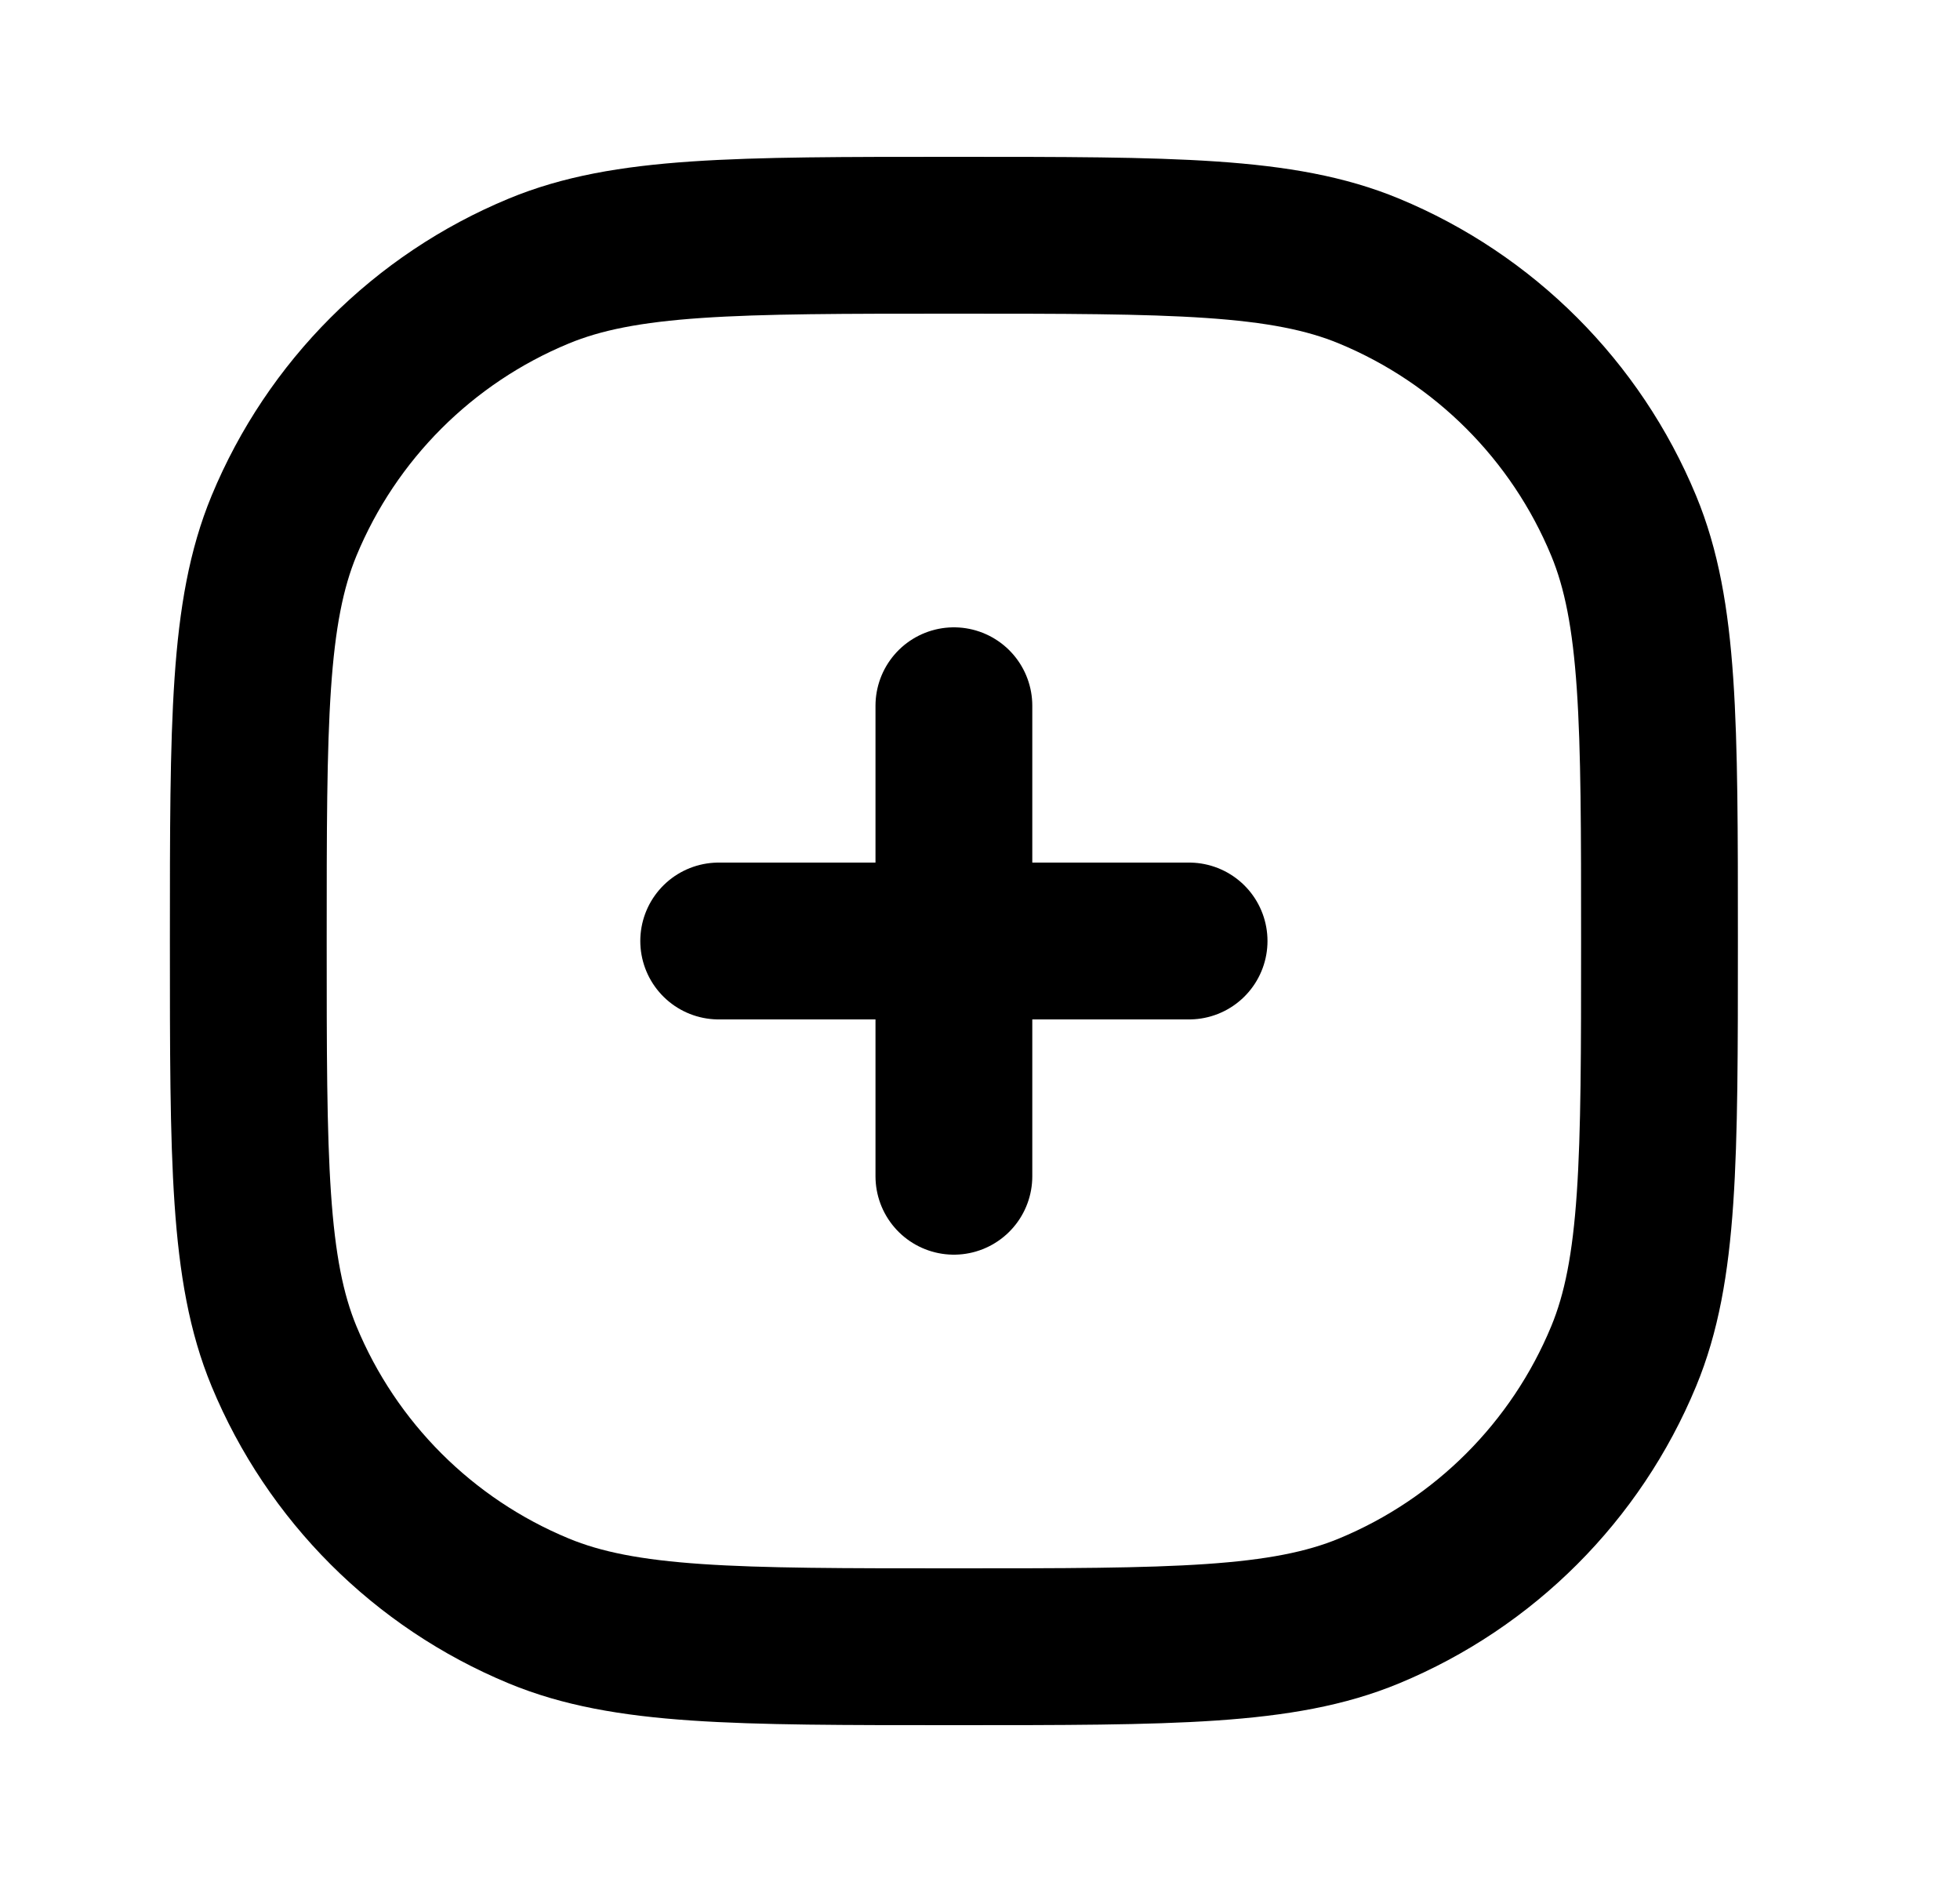 <svg xmlns="http://www.w3.org/2000/svg" width="25" height="24" viewBox="0 0 25 24" fill="none">
    <path d="M12.167 15V12M12.167 12V9M12.167 12H9.167M12.167 12H15.167M12.167 21C9.371 21 7.973 21 6.871 20.543C5.4 19.934 4.232 18.766 3.623 17.296C3.167 16.194 3.167 14.796 3.167 12C3.167 9.204 3.167 7.807 3.623 6.704C4.232 5.234 5.4 4.066 6.871 3.457C7.973 3 9.371 3 12.167 3C14.962 3 16.36 3 17.463 3.457C18.933 4.066 20.101 5.234 20.71 6.704C21.167 7.807 21.167 9.204 21.167 12C21.167 14.796 21.167 16.194 20.71 17.296C20.101 18.766 18.933 19.934 17.463 20.543C16.36 21 14.962 21 12.167 21Z" stroke="currentColor" stroke-width="2" stroke-linecap="round" stroke-linejoin="round"/>
</svg>
